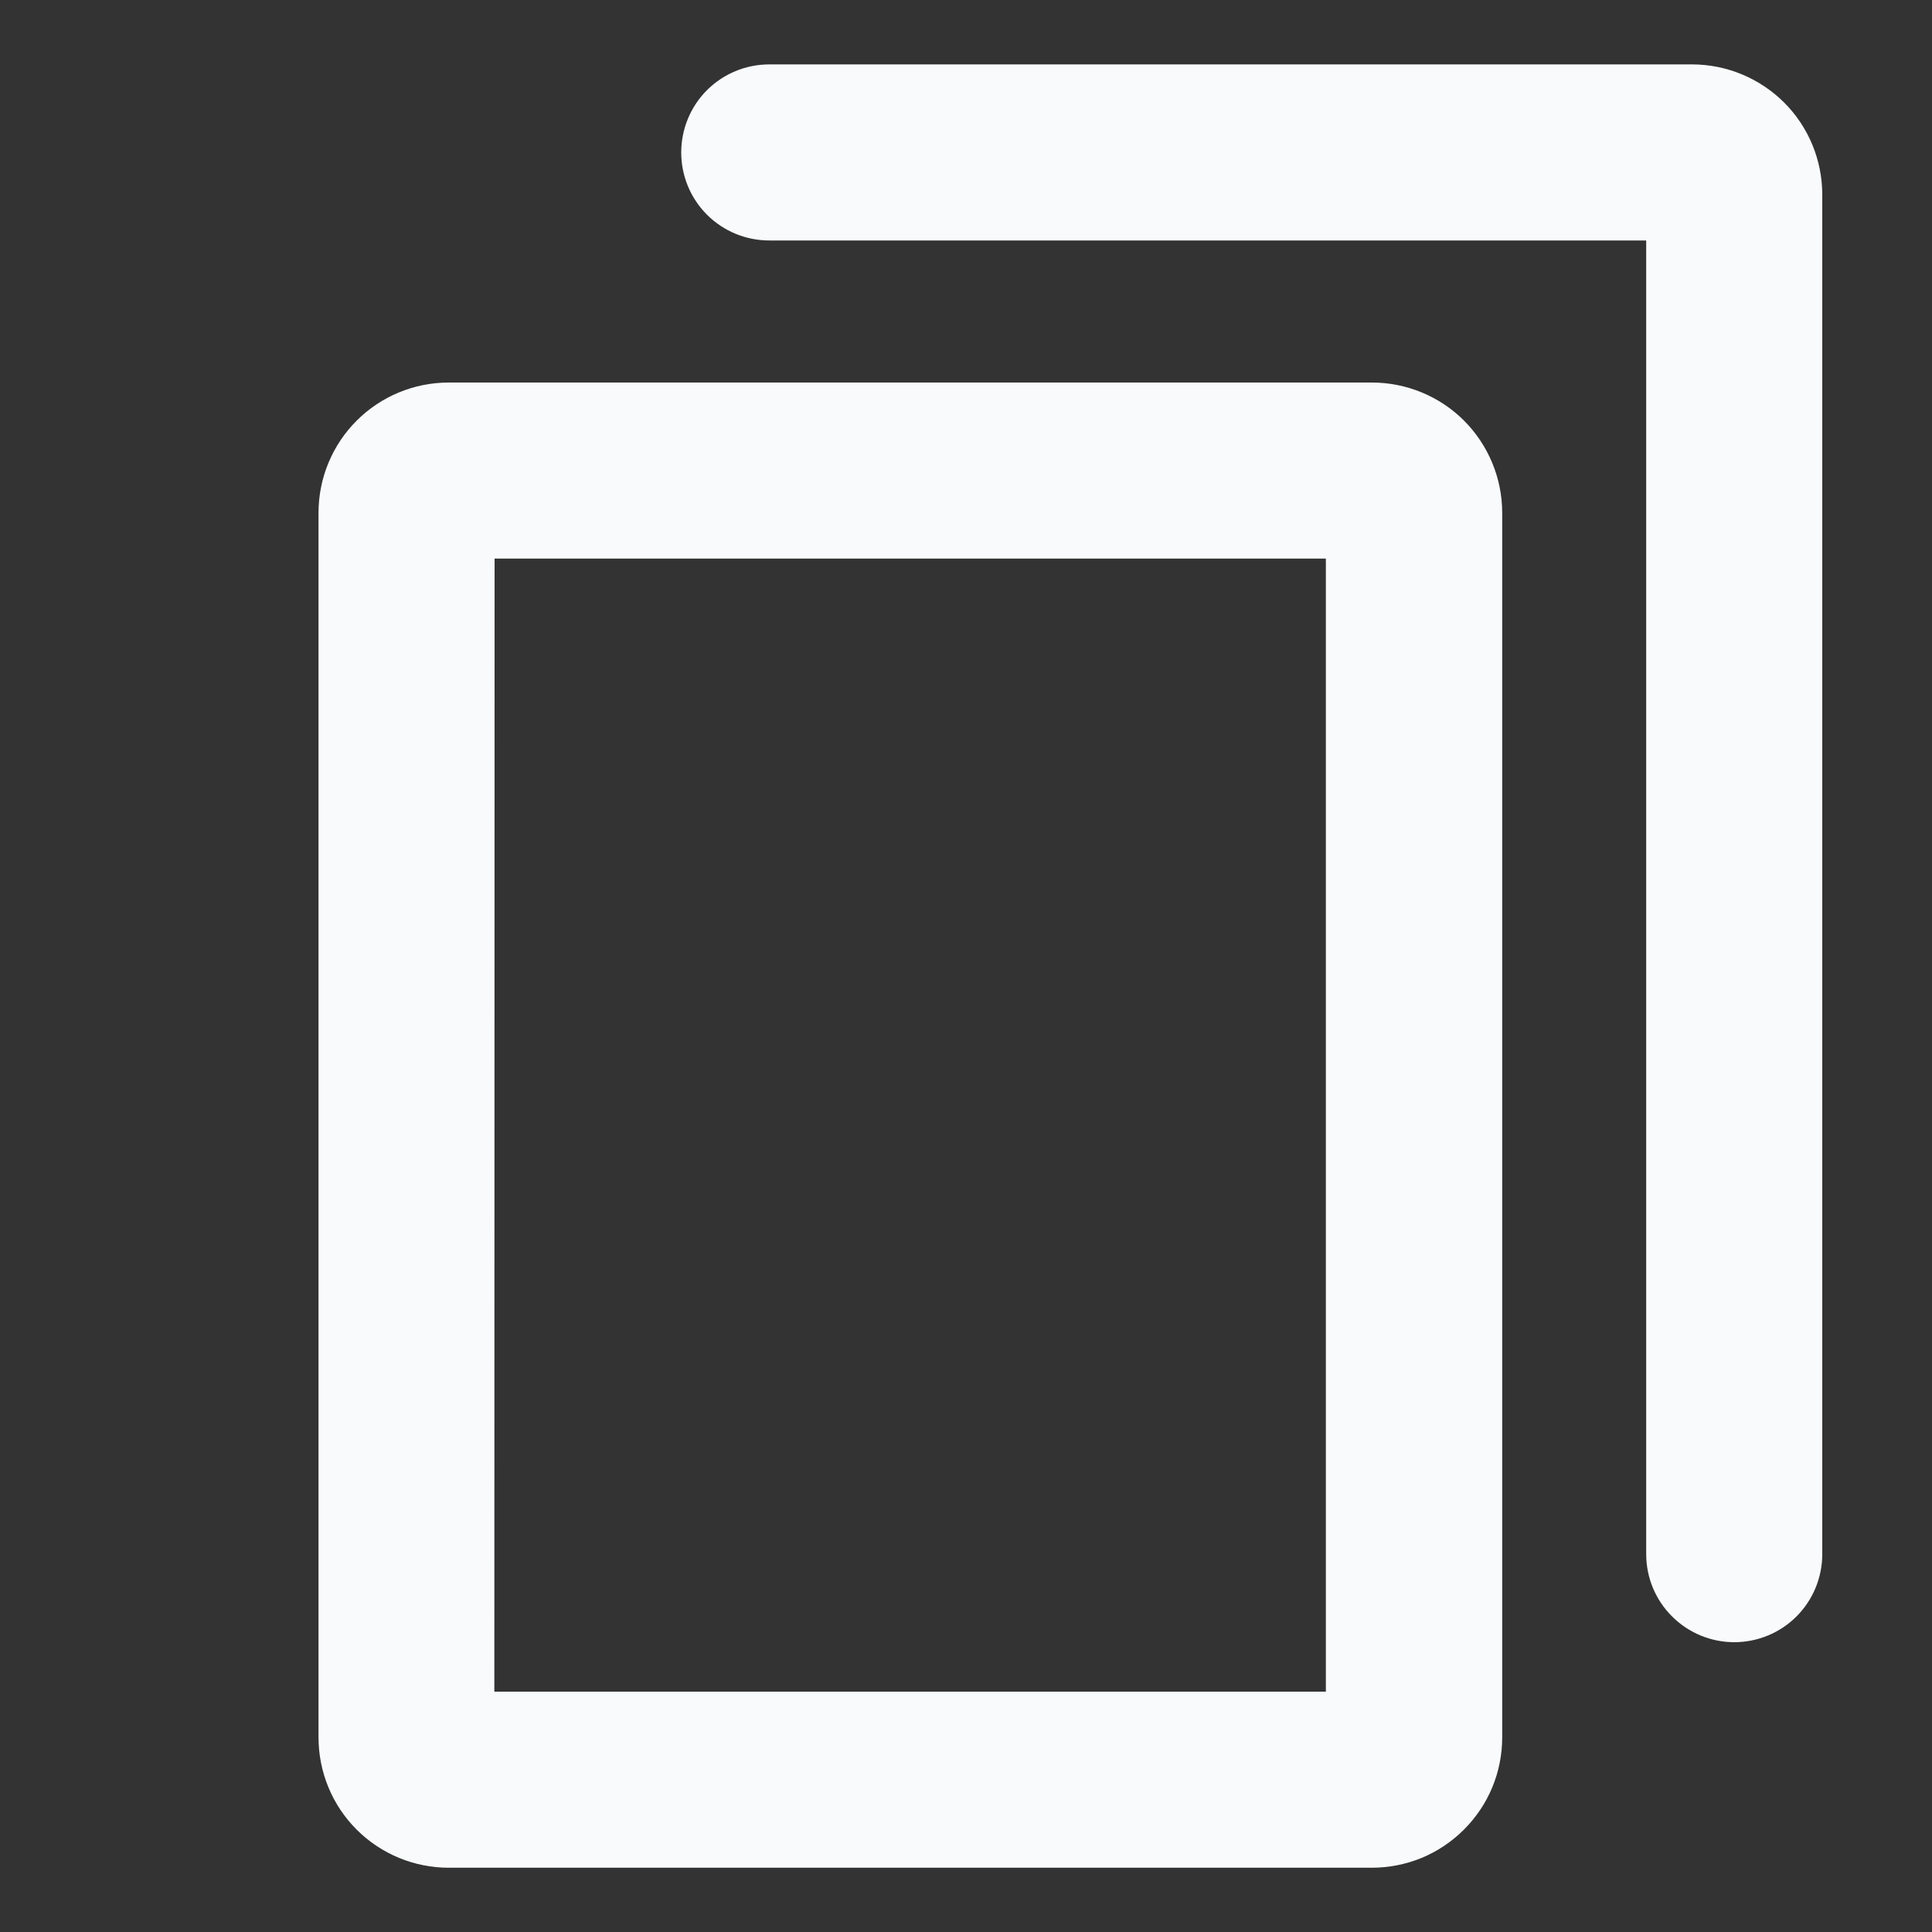 <svg width="15" height="15" viewBox="0 0 15 15" fill="none" xmlns="http://www.w3.org/2000/svg">
<rect x="0" y="0" width="15" height="15" fill="#333333" stroke="none"/>
<g clip-path="url(#clip0_130_365)">
<path d="M10.65 14.501H3.484C3.216 14.501 2.959 14.395 2.769 14.205C2.579 14.015 2.473 13.758 2.473 13.489V3.981C2.473 3.713 2.579 3.456 2.769 3.266C2.959 3.076 3.216 2.97 3.484 2.97H10.651C10.919 2.97 11.177 3.076 11.367 3.266C11.556 3.456 11.663 3.713 11.663 3.981V13.489C11.663 13.622 11.637 13.754 11.586 13.877C11.535 14 11.46 14.111 11.366 14.205C11.272 14.299 11.16 14.374 11.037 14.425C10.915 14.475 10.783 14.501 10.65 14.501ZM3.838 13.134H10.294V4.337H3.84L3.838 13.134Z" fill="#F9FAFB"/>
<path d="M13.465 12.75C13.284 12.75 13.11 12.678 12.982 12.55C12.853 12.422 12.781 12.248 12.781 12.066V1.867H5.973C5.791 1.867 5.617 1.795 5.489 1.667C5.361 1.539 5.289 1.365 5.289 1.184C5.289 1.002 5.361 0.828 5.489 0.7C5.617 0.572 5.791 0.5 5.973 0.5L13.137 0.5C13.405 0.5 13.662 0.607 13.852 0.796C14.042 0.986 14.148 1.243 14.148 1.512V12.066C14.148 12.248 14.076 12.422 13.948 12.55C13.82 12.678 13.646 12.75 13.465 12.75Z" fill="#F9FAFB"/>
</g>
<defs>
<clipPath id="clip0_130_365">
<rect width="14" height="14" fill="white" transform="translate(0.148 0.5)"/>
</clipPath>
</defs>
</svg>

